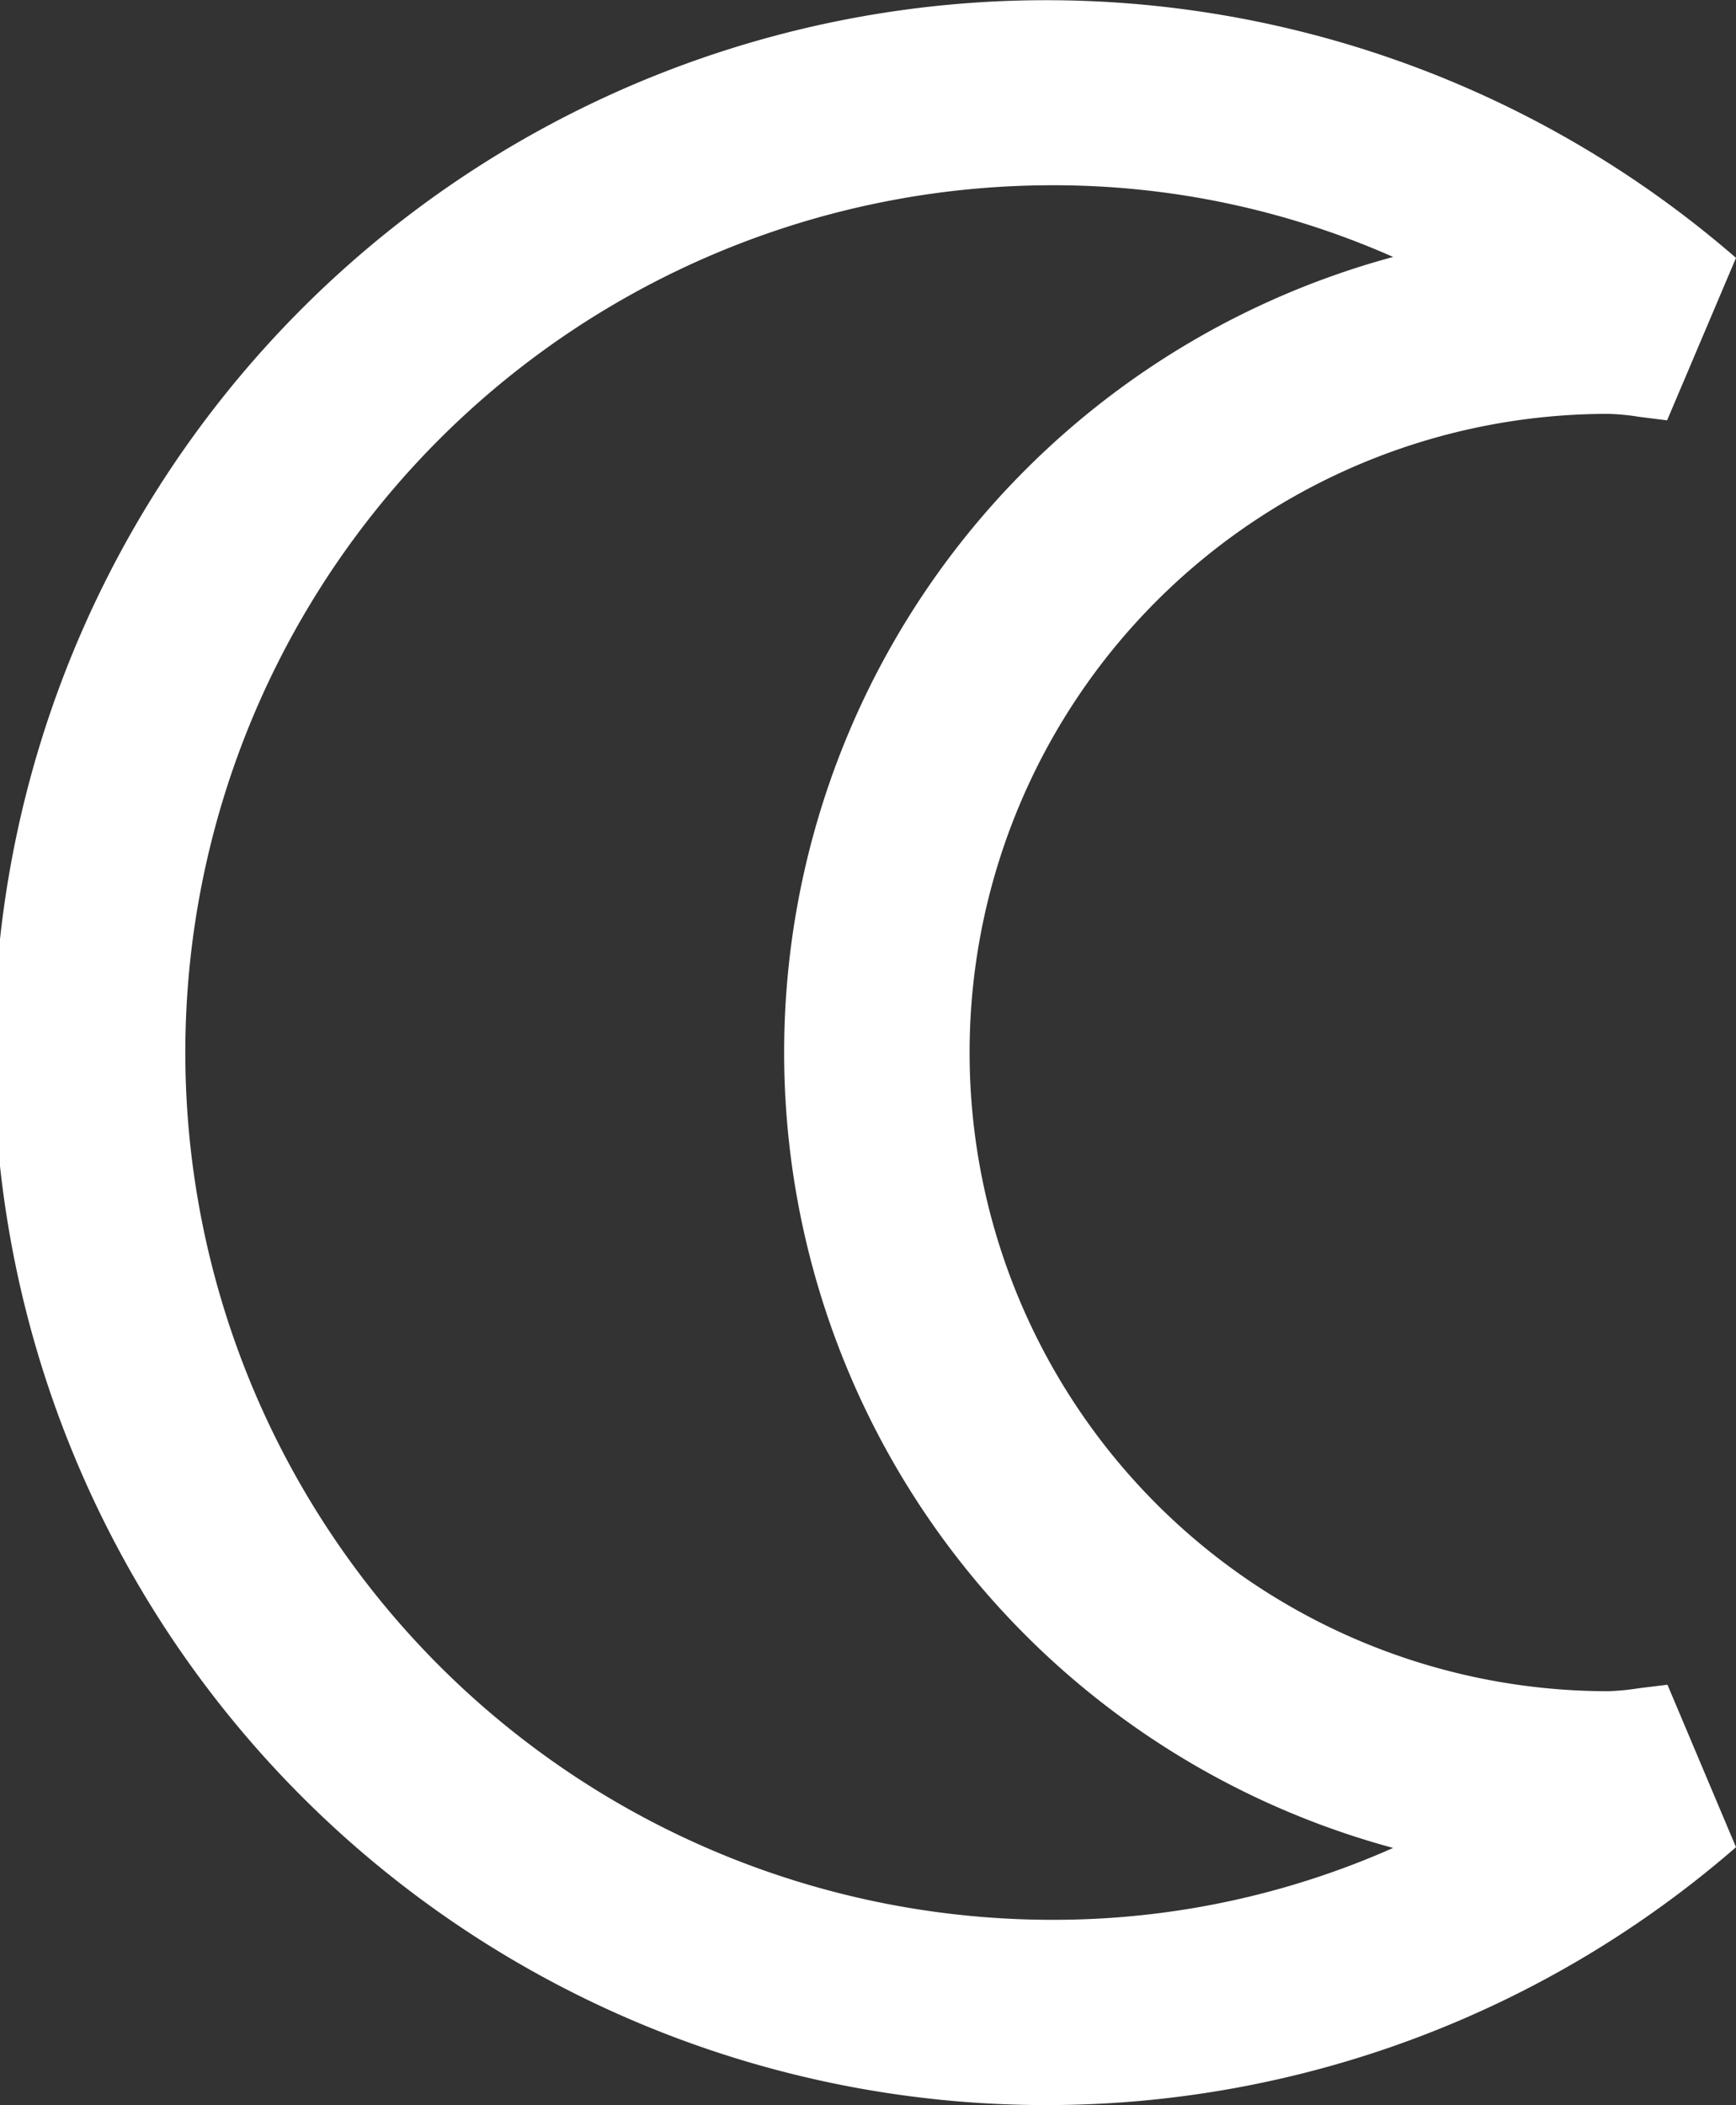 <svg id="Layer_1" data-name="Layer 1" xmlns="http://www.w3.org/2000/svg" viewBox="0 0 9.372 11.363"><rect x="0" y="0" width="9.372" height="11.363" fill="#333333" stroke="none"/><defs><style>.cls-1{fill:#fff;}</style></defs><path class="cls-1" d="M5.682,11.363A5.681,5.681,0,1,1,9.372,1.392L9,2.269,8.849,2.25a1.241,1.241,0,0,0-.167-.016,3.447,3.447,0,0,0,0,6.895,1.311,1.311,0,0,0,.165-.016L9.002,9.094l.37.877A5.673,5.673,0,0,1,5.682,11.363ZM5.682,1a4.681,4.681,0,1,0,0,9.363A4.522,4.522,0,0,0,7.521,9.975a4.448,4.448,0,0,1,0-8.588A4.527,4.527,0,0,0,5.682,1Z"/></svg>